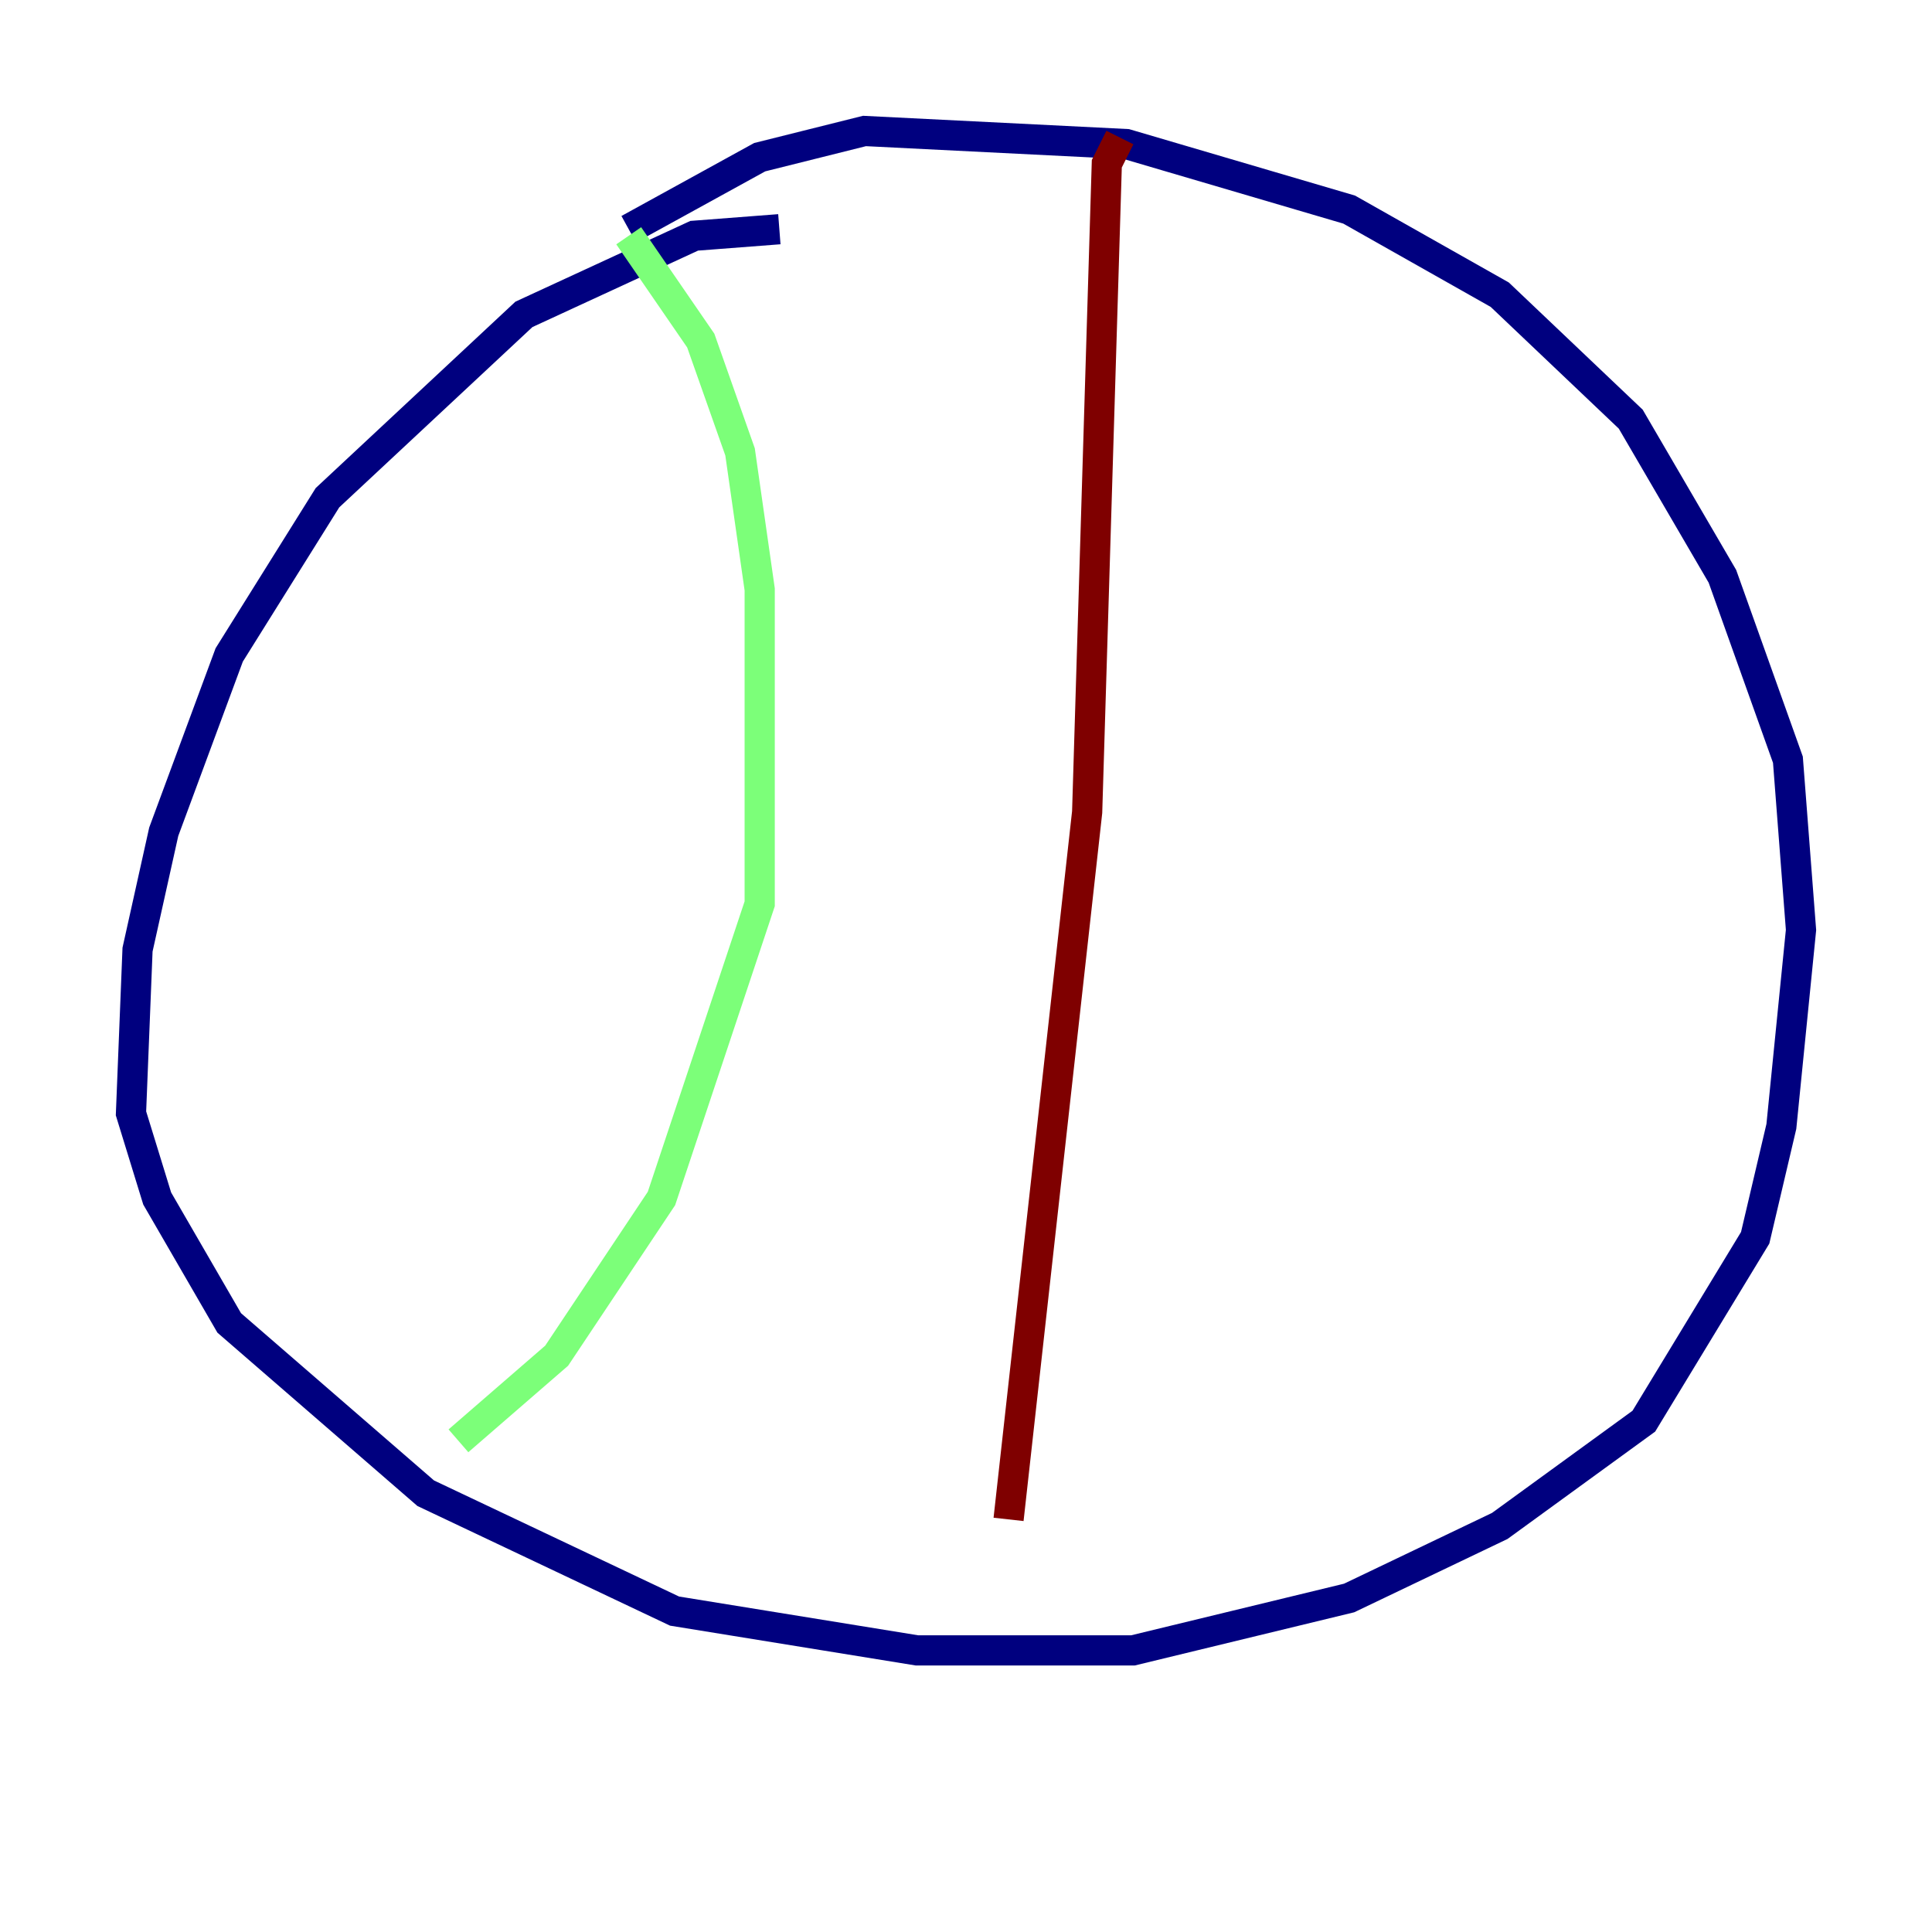 <?xml version="1.0" encoding="utf-8" ?>
<svg baseProfile="tiny" height="128" version="1.2" viewBox="0,0,128,128" width="128" xmlns="http://www.w3.org/2000/svg" xmlns:ev="http://www.w3.org/2001/xml-events" xmlns:xlink="http://www.w3.org/1999/xlink"><defs /><polyline fill="none" points="51.634,15.186 45.993,15.62 34.712,20.827 21.695,32.976 15.186,43.39 10.848,55.105 9.112,62.915 8.678,73.763 10.414,79.403 15.186,87.647 28.203,98.929 44.691,106.739 60.746,109.342 75.064,109.342 89.383,105.871 99.363,101.098 108.909,94.156 116.285,82.007 118.02,74.63 119.322,61.614 118.454,50.332 114.115,38.183 108.041,27.77 99.363,19.525 89.383,13.885 74.63,9.546 57.275,8.678 50.332,10.414 41.654,15.186" stroke="#00007f" stroke-width="2" /><polyline fill="none" points="41.654,15.62 46.427,22.563 49.031,29.939 50.332,39.051 50.332,59.878 43.824,79.403 36.881,89.817 30.373,95.458" stroke="#7cff79" stroke-width="2" /><polyline fill="none" points="74.197,9.112 73.329,10.848 72.027,53.803 66.82,100.664" stroke="#7f0000" stroke-width="2" /></svg>